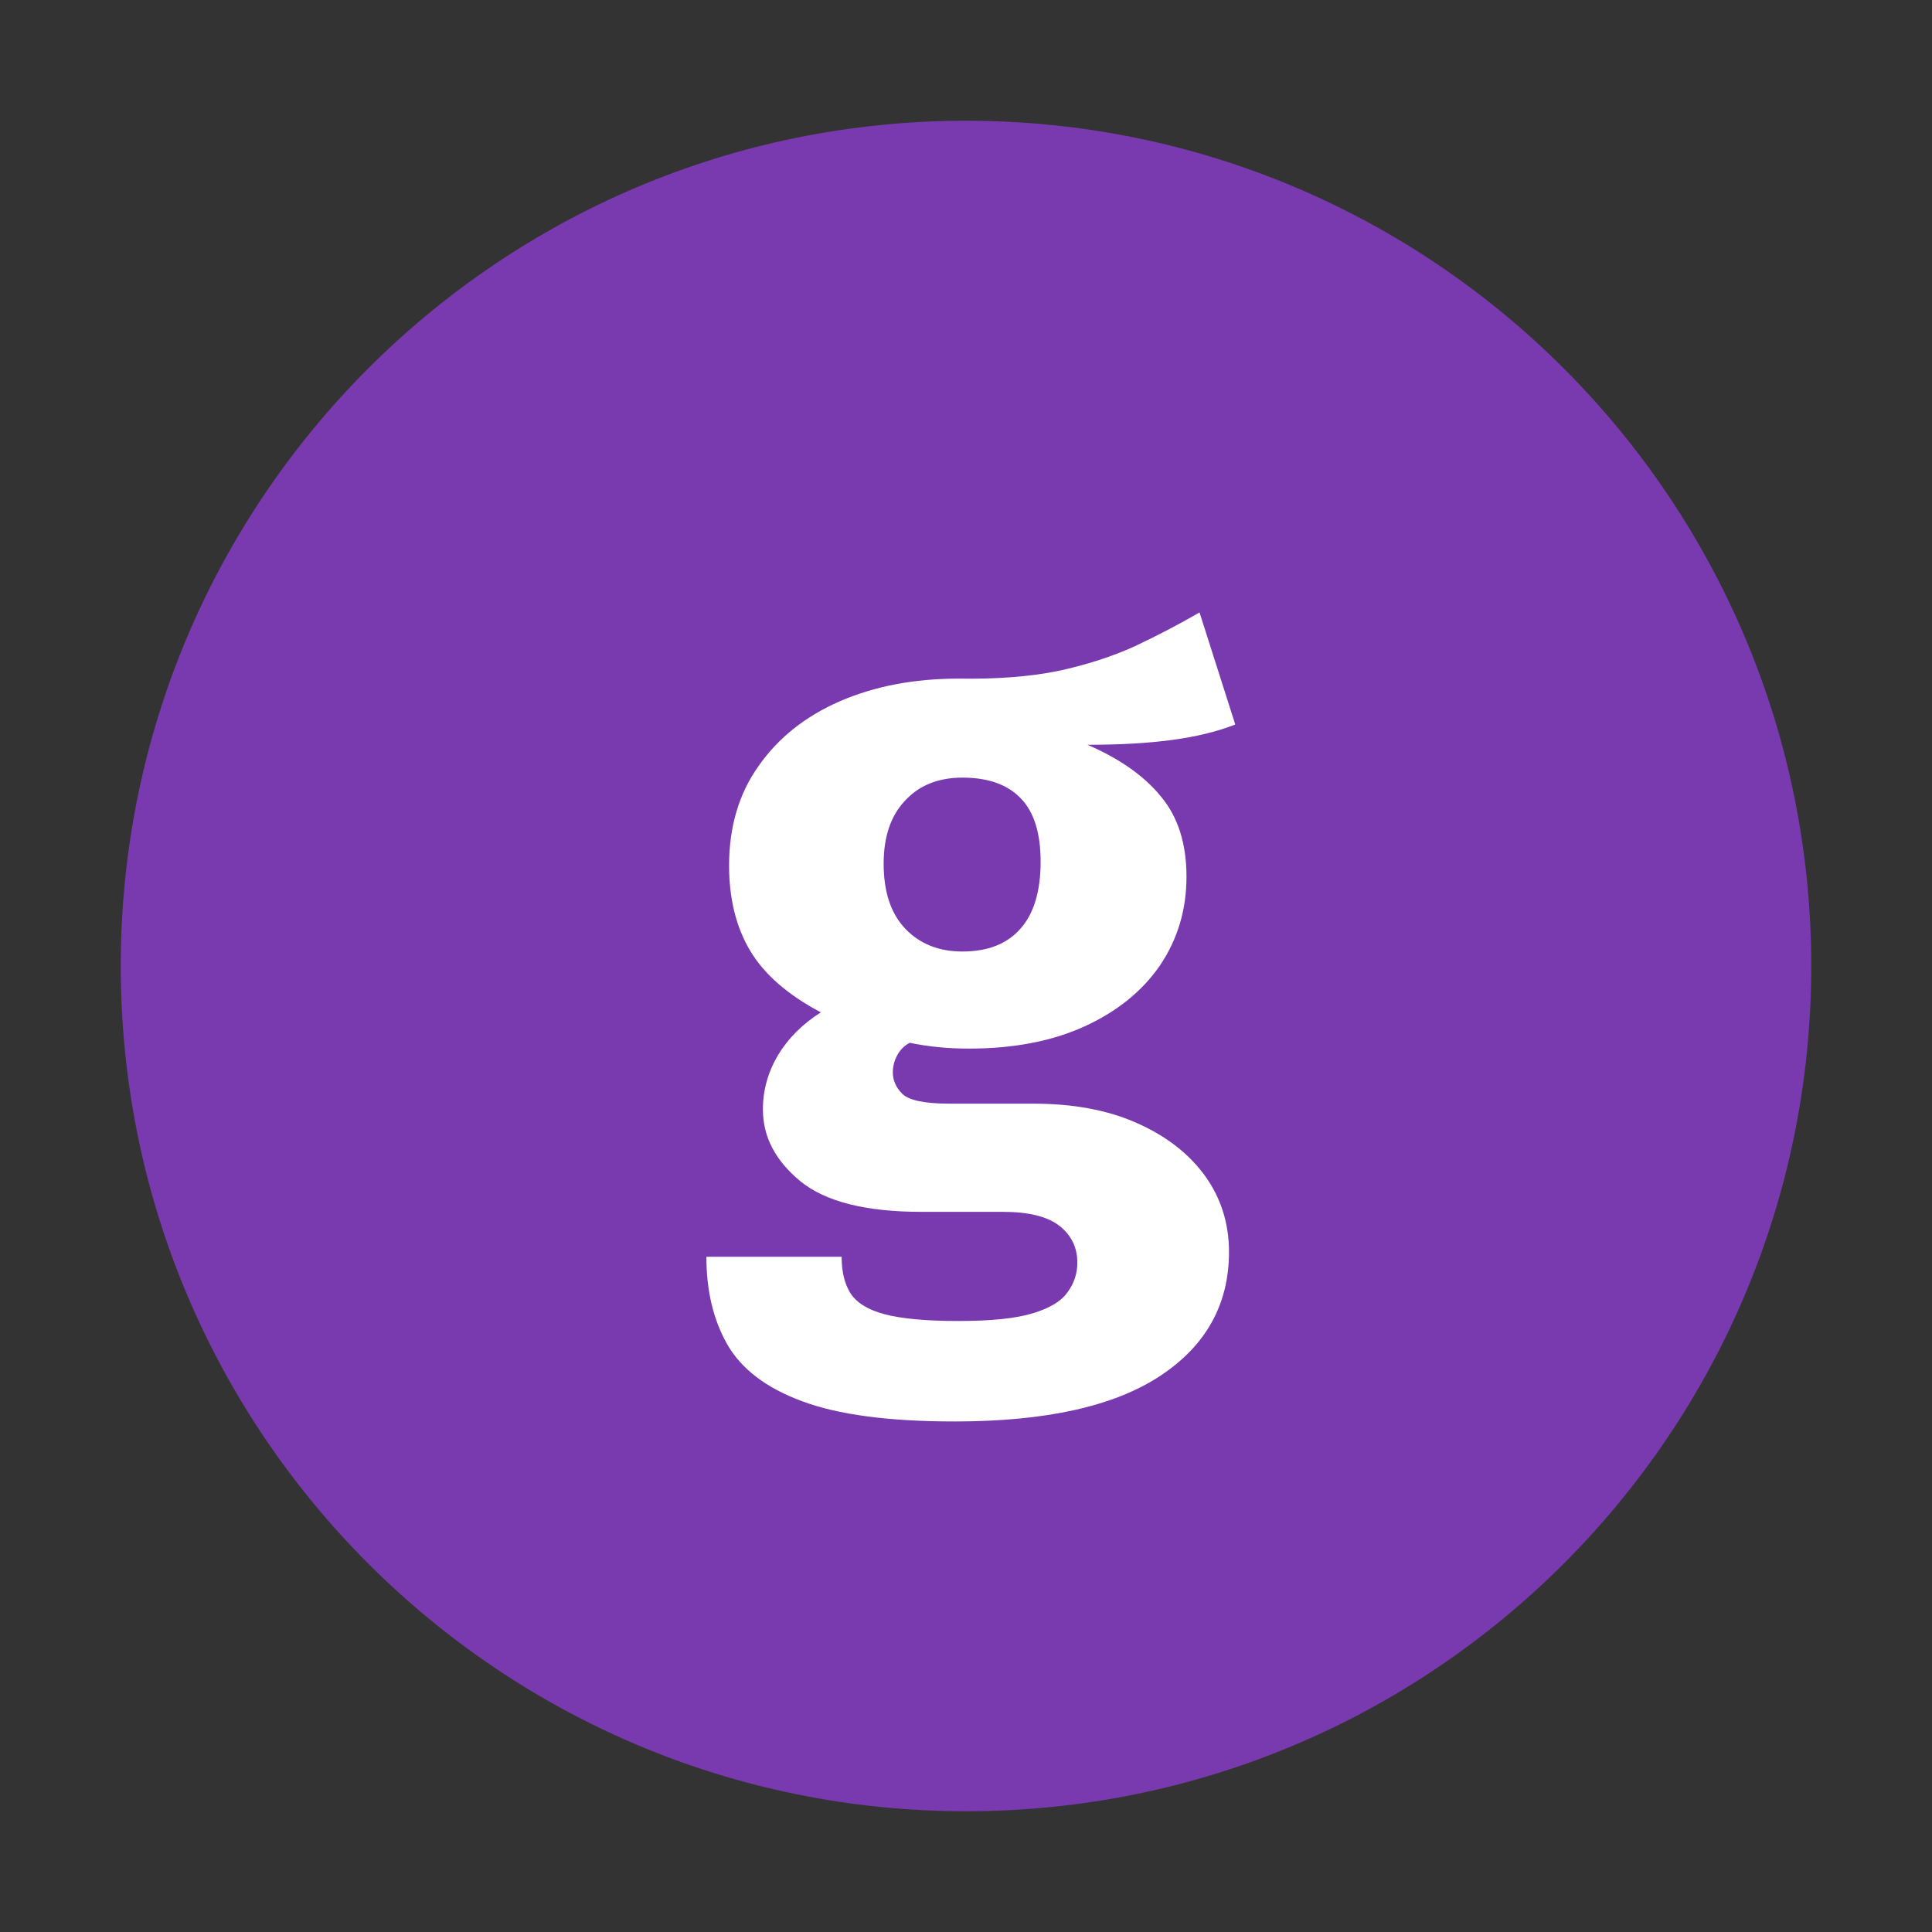 <svg width="16" height="16" viewBox="0 0 16 16" fill="none" xmlns="http://www.w3.org/2000/svg">
<rect x="0" y="0" width="16" height="16" fill="#333333" stroke="none"/>
<path d="M1 8C1 4.134 4.134 1 8 1C11.866 1 15 4.134 15 8C15 11.866 11.866 15 8 15C4.134 15 1 11.866 1 8Z" fill="#793AAF"/>
<path d="M9.934 5.072L10.23 6C10.08 6.059 9.906 6.101 9.706 6.128C9.506 6.155 9.272 6.168 9.006 6.168C9.272 6.283 9.475 6.425 9.614 6.596C9.755 6.764 9.826 6.985 9.826 7.26C9.826 7.535 9.752 7.78 9.606 7.996C9.459 8.209 9.251 8.377 8.982 8.5C8.712 8.623 8.394 8.684 8.026 8.684C7.935 8.684 7.85 8.68 7.77 8.672C7.69 8.664 7.611 8.652 7.534 8.636C7.488 8.66 7.454 8.695 7.43 8.74C7.406 8.785 7.394 8.832 7.394 8.88C7.394 8.947 7.42 9.007 7.474 9.06C7.53 9.113 7.659 9.14 7.862 9.14H8.558C8.888 9.14 9.174 9.193 9.414 9.3C9.656 9.407 9.844 9.552 9.978 9.736C10.111 9.92 10.178 10.131 10.178 10.368C10.178 10.803 9.987 11.145 9.606 11.396C9.224 11.647 8.658 11.772 7.906 11.772C7.362 11.772 6.94 11.716 6.642 11.604C6.346 11.495 6.139 11.337 6.022 11.132C5.907 10.929 5.85 10.688 5.85 10.408H6.97C6.97 10.531 6.994 10.631 7.042 10.708C7.092 10.788 7.187 10.847 7.326 10.884C7.467 10.921 7.671 10.94 7.938 10.94C8.207 10.94 8.412 10.919 8.554 10.876C8.695 10.833 8.791 10.775 8.842 10.7C8.895 10.628 8.922 10.547 8.922 10.456C8.922 10.331 8.872 10.229 8.774 10.152C8.675 10.075 8.519 10.036 8.306 10.036H7.63C7.171 10.036 6.838 9.952 6.63 9.784C6.422 9.613 6.318 9.415 6.318 9.188C6.318 9.031 6.359 8.881 6.442 8.74C6.527 8.599 6.646 8.48 6.798 8.384C6.526 8.24 6.331 8.071 6.214 7.876C6.096 7.679 6.038 7.443 6.038 7.168C6.038 6.848 6.119 6.573 6.282 6.344C6.444 6.112 6.668 5.933 6.954 5.808C7.242 5.683 7.57 5.62 7.938 5.62C8.255 5.625 8.531 5.604 8.766 5.556C9 5.505 9.211 5.437 9.398 5.352C9.584 5.264 9.763 5.171 9.934 5.072ZM7.97 6.44C7.77 6.44 7.611 6.504 7.494 6.632C7.376 6.757 7.318 6.931 7.318 7.152C7.318 7.387 7.378 7.567 7.498 7.692C7.618 7.817 7.775 7.88 7.97 7.88C8.18 7.88 8.34 7.817 8.45 7.692C8.562 7.567 8.618 7.381 8.618 7.136C8.618 6.899 8.563 6.724 8.454 6.612C8.344 6.497 8.183 6.44 7.97 6.44Z" fill="white"/>
</svg>
